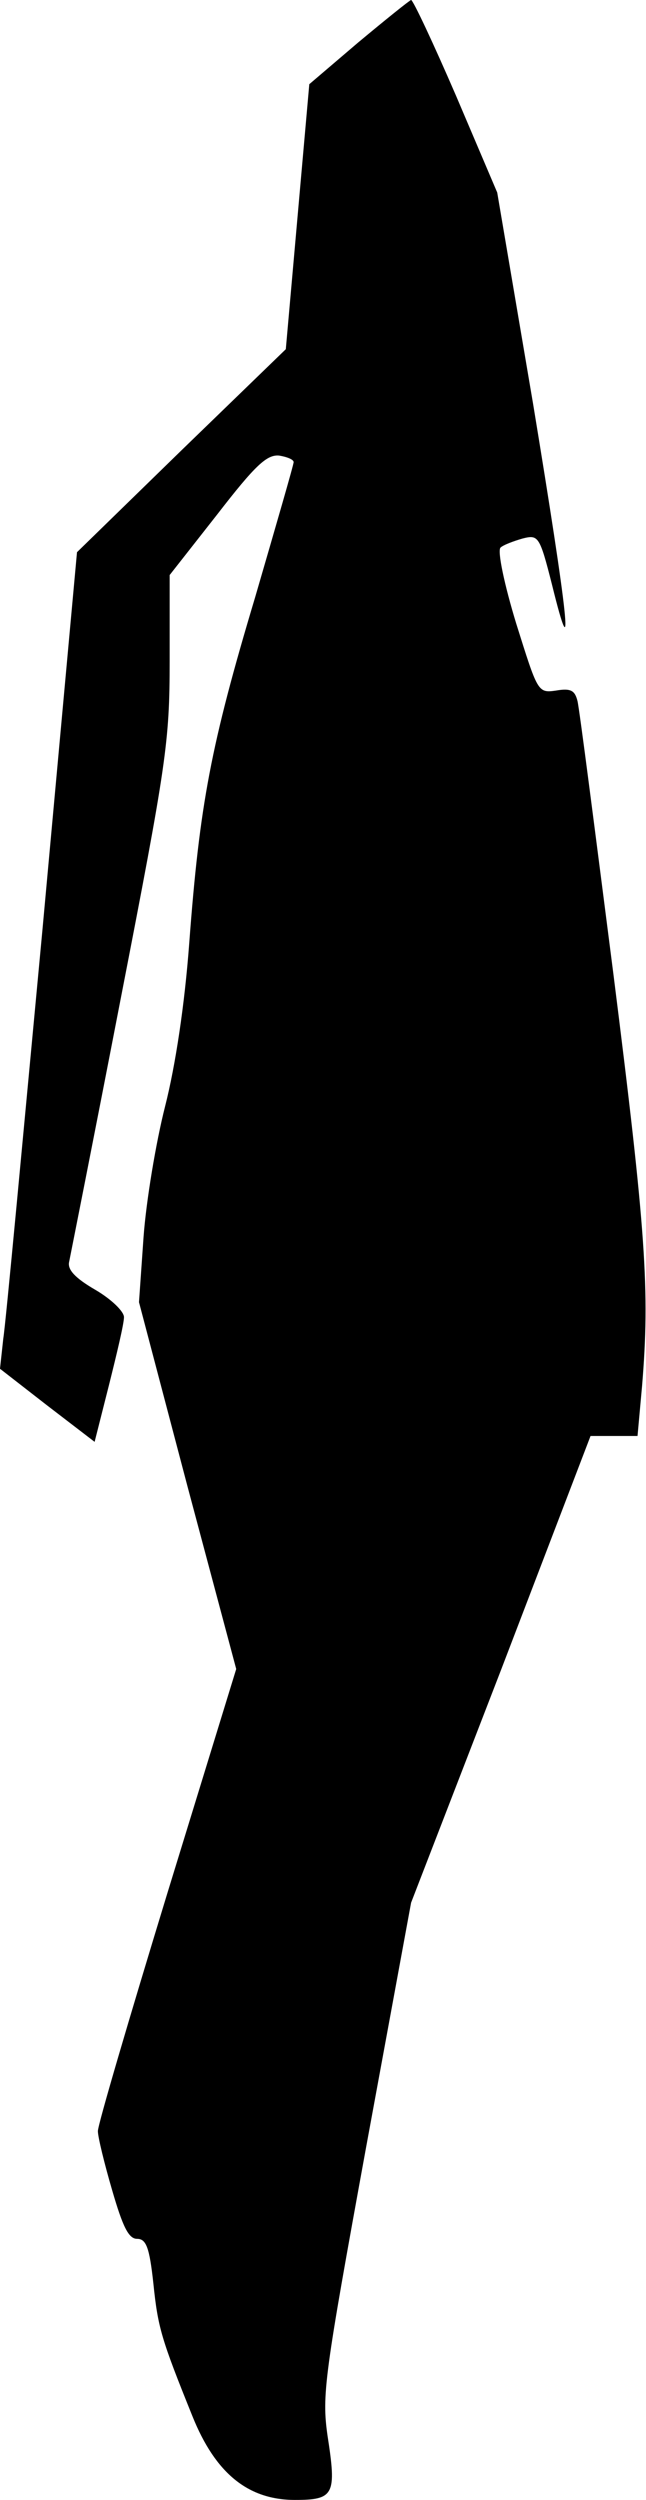 <?xml version="1.0" standalone="no"?>
<!DOCTYPE svg PUBLIC "-//W3C//DTD SVG 20010904//EN"
 "http://www.w3.org/TR/2001/REC-SVG-20010904/DTD/svg10.dtd">
<svg version="1.0" xmlns="http://www.w3.org/2000/svg"
 width="99pt" height="383pt" viewBox="0 0 99 383"
 preserveAspectRatio="xMidYMid meet">
<g transform="translate(0,383) scale(0.1,-0.1)"
fill="#000000" stroke="none">
<path fill="#000000" stroke="none" d="M549 3765 l-75 -64 -18 -203 -18 -203
-160 -155 -160 -156 -53 -579 c-30 -319 -56 -601 -60 -626 l-5 -46 72 -56 73
-56 22 87 c12 48 23 94 23 104 0 9 -20 28 -44 42 -31 18 -43 31 -40 43 2 10
38 191 79 403 70 360 75 393 75 517 l0 132 73 93 c58 75 76 92 95 90 12 -2 22
-6 22 -10 0 -4 -27 -97 -59 -207 -68 -227 -85 -317 -101 -530 -7 -94 -21 -187
-37 -250 -14 -55 -29 -145 -33 -200 l-7 -100 74 -281 75 -281 -106 -345 c-58
-190 -106 -353 -106 -363 0 -9 10 -50 22 -91 16 -55 25 -74 38 -74 14 0 19
-13 25 -68 7 -68 12 -85 60 -204 35 -87 85 -128 157 -128 60 0 64 8 50 98 -9
63 -5 91 59 442 l69 375 138 357 137 358 36 0 36 0 7 77 c12 146 6 235 -44
631 -28 218 -52 406 -55 418 -4 16 -10 20 -33 16 -28 -4 -28 -2 -61 103 -18
59 -29 111 -24 116 4 4 20 10 34 14 24 6 26 4 45 -71 35 -142 25 -51 -29 277
l-55 324 -63 148 c-35 81 -66 147 -69 147 -3 -1 -39 -30 -81 -65z"/>
</g>
</svg>

